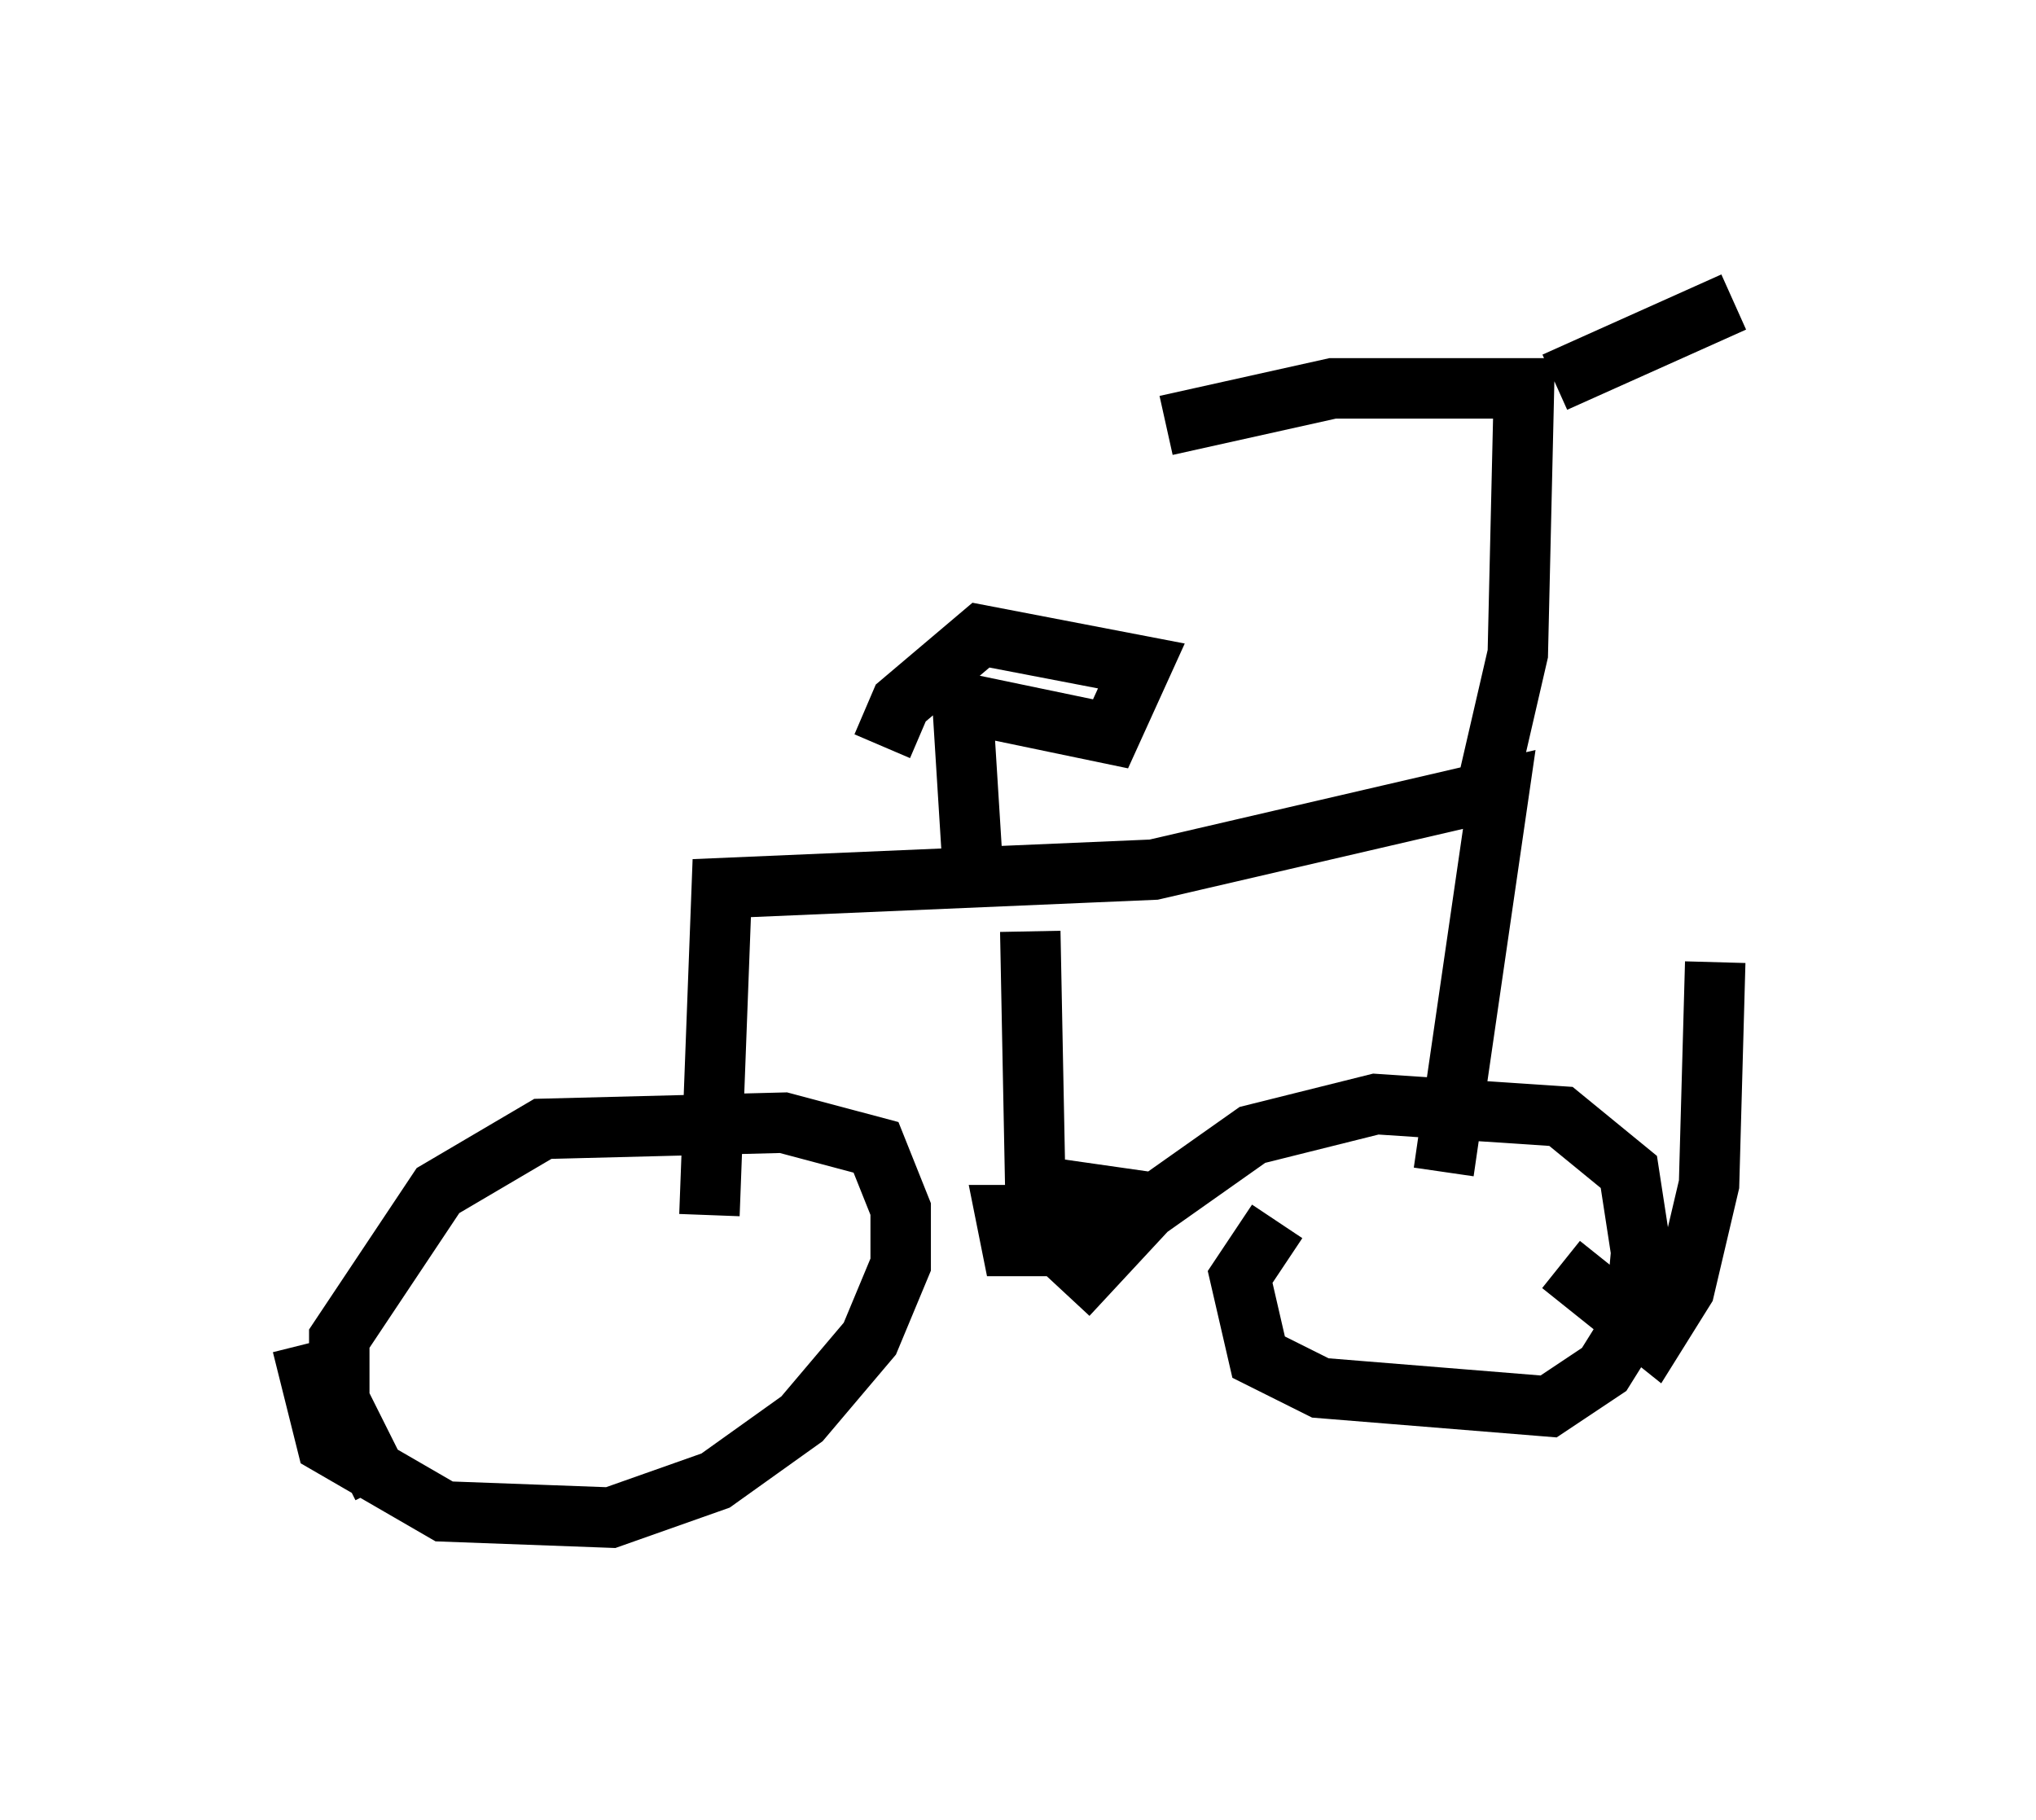 <?xml version="1.0" encoding="utf-8" ?>
<svg baseProfile="full" height="30.111" version="1.1" width="33.684" xmlns="http://www.w3.org/2000/svg" xmlns:ev="http://www.w3.org/2001/xml-events" xmlns:xlink="http://www.w3.org/1999/xlink"><defs /><rect fill="white" height="30.111" width="33.684" x="0" y="0" /><path d="M5.715, 20.823 m-0.715, 1.429 l0.408, 1.633 1.94, 1.123 l2.756, 0.102 1.735, -0.613 l1.429, -1.021 1.123, -1.327 l0.51, -1.225 0.0, -0.919 l-0.408, -1.021 -1.531, -0.408 l-3.981, 0.102 -1.735, 1.021 l-1.633, 2.45 0.0, 1.021 l0.715, 1.429 m14.802, -4.39 l-0.613, 0.919 0.306, 1.327 l1.021, 0.51 3.777, 0.306 l0.919, -0.613 0.51, -0.817 l0.102, -1.123 -0.204, -1.327 l-1.123, -0.919 -3.063, -0.204 l-2.042, 0.51 -1.735, 1.225 l-1.327, 1.429 m-5.921, -1.327 l0.204, -5.41 7.146, -0.306 l5.717, -1.327 -0.919, 6.329 m-6.84, -3.981 l0.102, 5.206 0.0, -0.51 l-0.51, 0.0 0.102, 0.51 l0.919, 0.0 0.715, -0.817 l-0.715, -0.102 -0.51, 0.51 m-1.021, -5.308 l-0.204, -3.267 2.45, 0.51 l0.51, -1.123 -2.654, -0.51 l-1.327, 1.123 -0.306, 0.715 m9.902, 1.123 l0.613, -2.654 0.102, -4.39 l-3.165, 0.0 -2.756, 0.613 m6.431, -0.715 l2.96, -1.327 m-0.306, 10.923 l-0.102, 3.675 -0.408, 1.735 l-0.51, 0.817 -1.531, -1.225 " fill="none" stroke="black" stroke-width="1" /></svg>